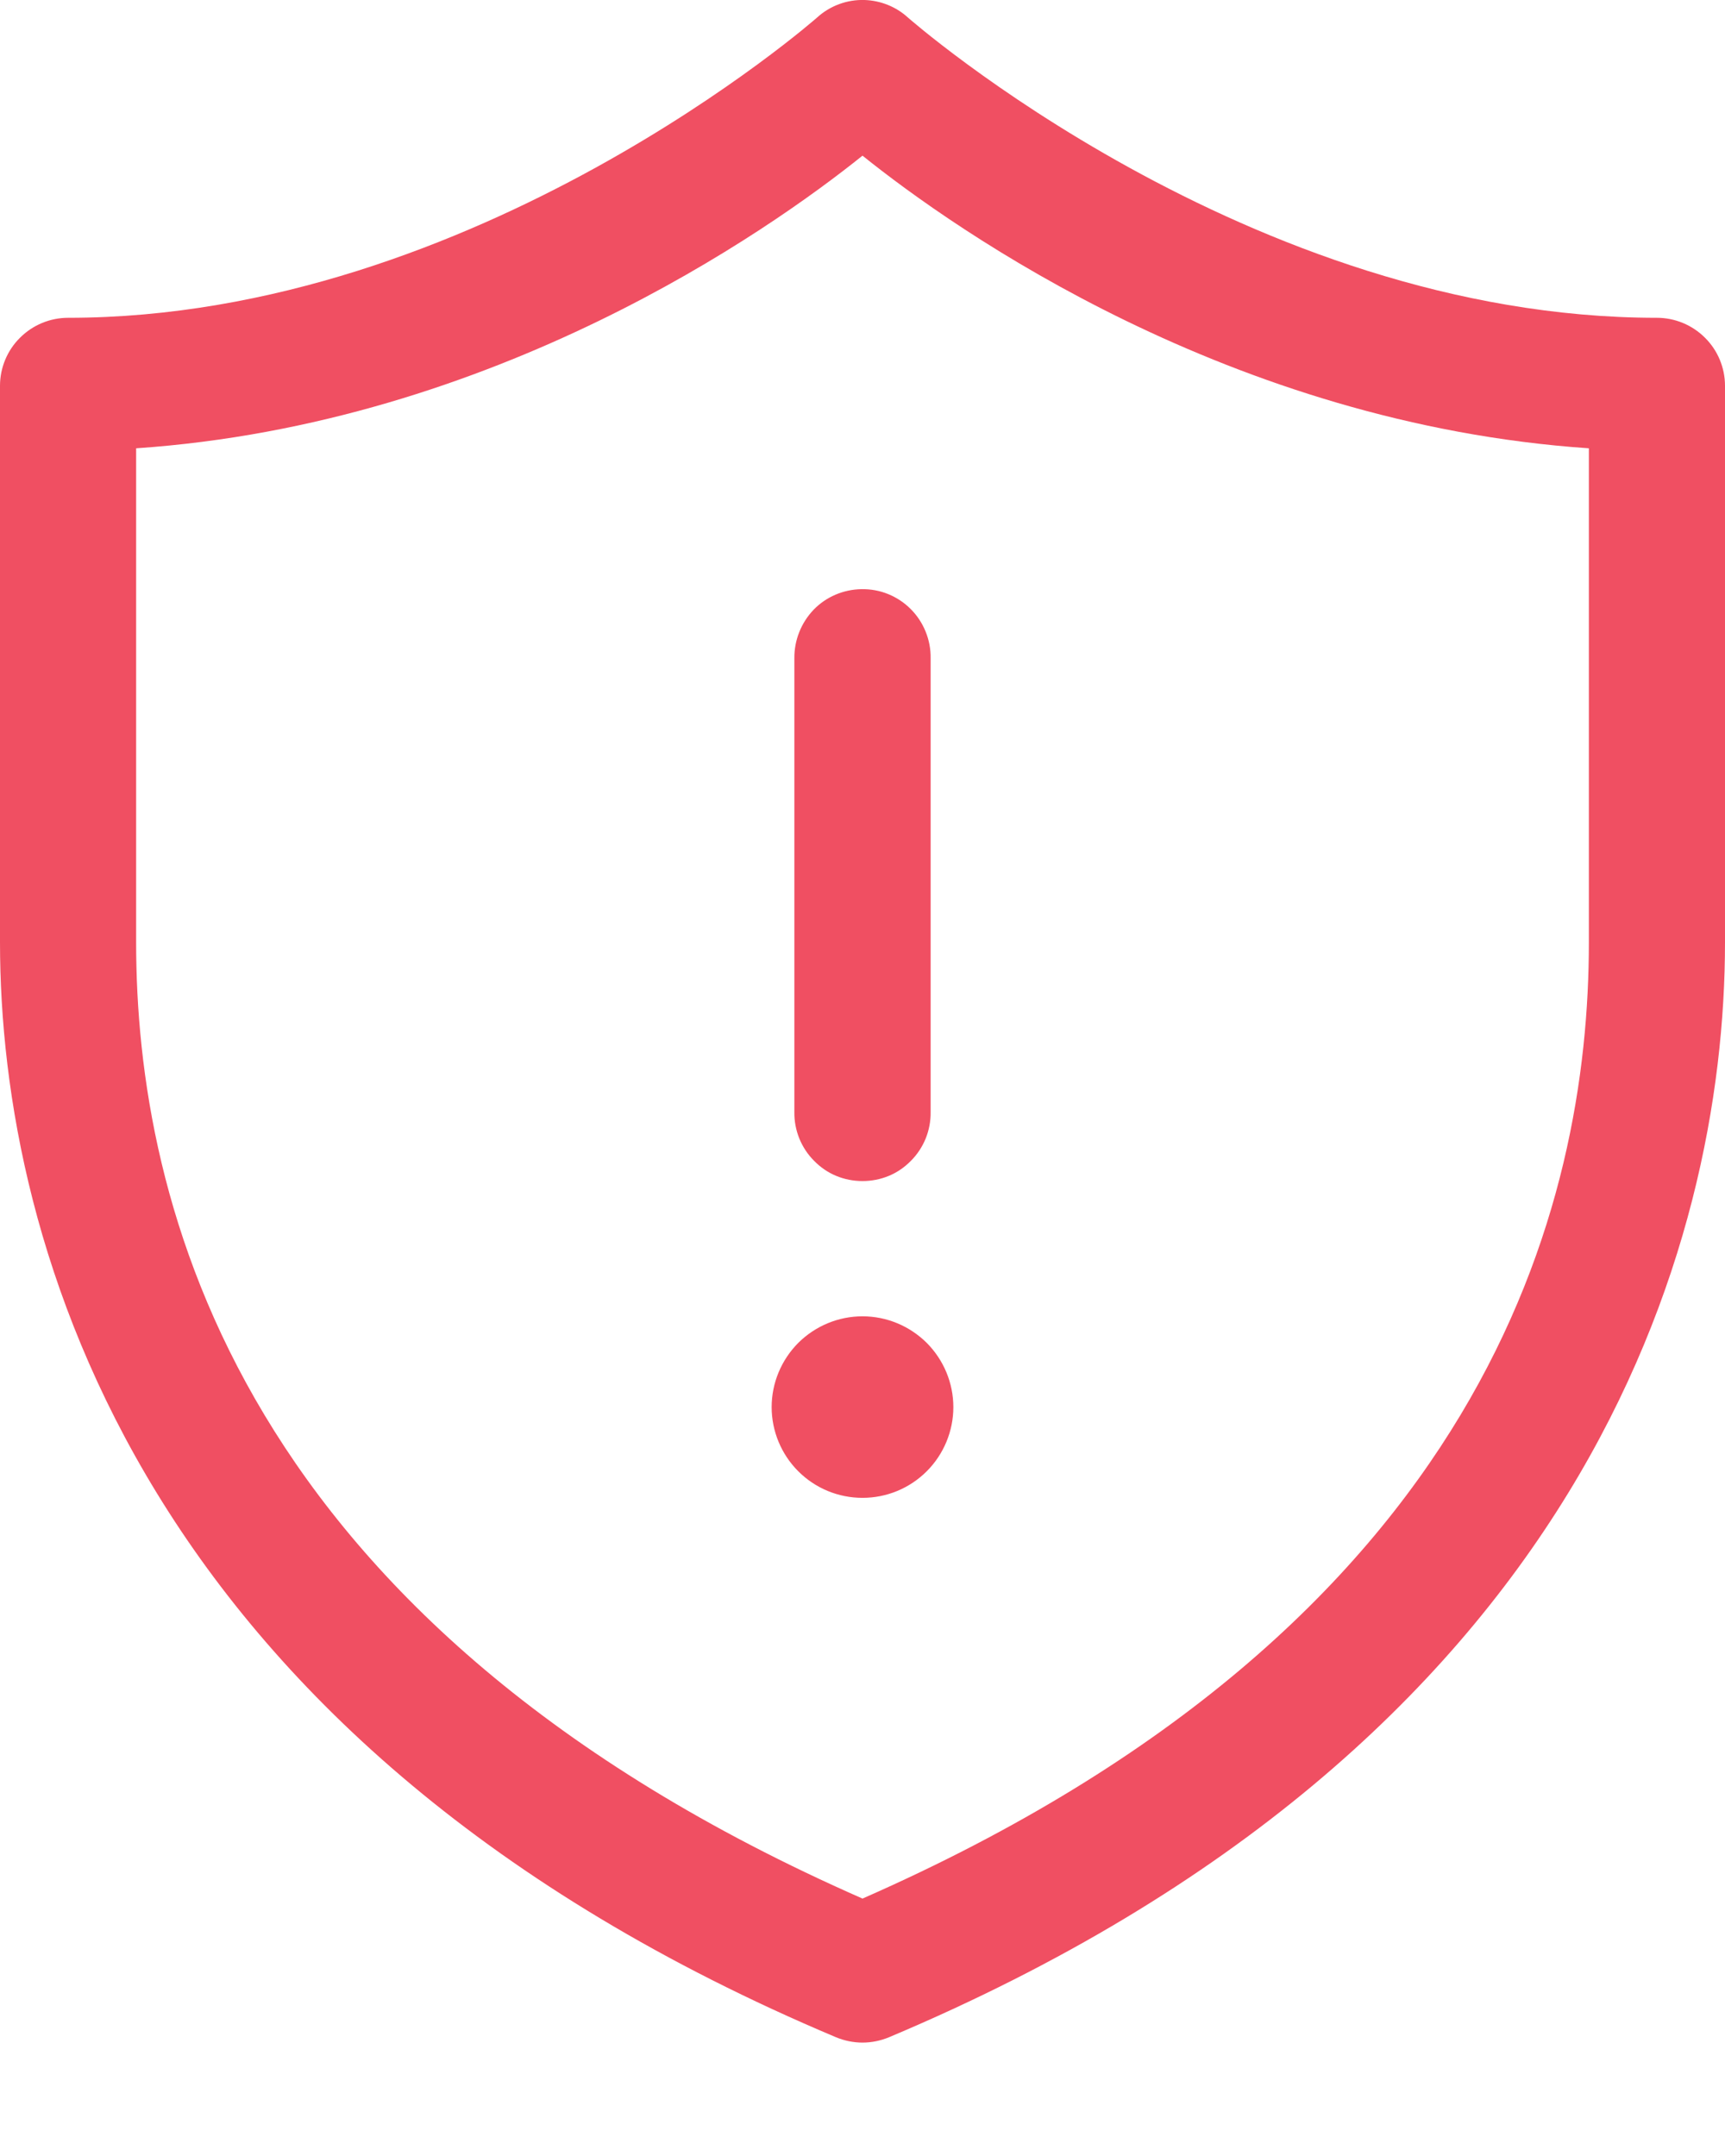 <svg width="12" height="15" viewBox="0 0 12 15" fill="none" xmlns="http://www.w3.org/2000/svg">
<path d="M6.015 0C5.893 -0.004 5.774 0.04 5.684 0.122C5.684 0.122 3.313 2.211 0.474 2.211C0.348 2.211 0.228 2.261 0.139 2.35C0.05 2.438 1.25606e-05 2.559 0 2.684V6.556C0 8.665 0.976 12.135 5.816 14.174C5.874 14.198 5.937 14.211 6 14.211C6.063 14.211 6.126 14.198 6.184 14.174C11.024 12.135 12 8.665 12 6.556V2.684C12 2.559 11.95 2.438 11.861 2.35C11.772 2.261 11.652 2.211 11.526 2.211C8.687 2.211 6.316 0.122 6.316 0.122C6.234 0.047 6.127 0.004 6.015 0ZM6 1.083C6.651 1.606 8.561 2.949 11.053 3.119V6.556C11.053 8.369 10.356 11.295 6 13.209C1.644 11.295 0.947 8.369 0.947 6.556V3.119C3.439 2.949 5.349 1.606 6 1.083ZM5.993 4.099C5.867 4.101 5.747 4.152 5.66 4.242C5.573 4.333 5.525 4.454 5.526 4.579V7.737C5.525 7.8 5.537 7.862 5.56 7.92C5.584 7.979 5.619 8.032 5.663 8.076C5.707 8.121 5.759 8.157 5.817 8.181C5.875 8.205 5.937 8.217 6 8.217C6.063 8.217 6.125 8.205 6.183 8.181C6.241 8.157 6.293 8.121 6.337 8.076C6.381 8.032 6.416 7.979 6.44 7.92C6.463 7.862 6.475 7.8 6.474 7.737V4.579C6.475 4.516 6.463 4.453 6.439 4.394C6.415 4.335 6.38 4.282 6.335 4.237C6.29 4.192 6.237 4.157 6.178 4.133C6.119 4.109 6.056 4.098 5.993 4.099ZM6 9.158C5.832 9.158 5.672 9.225 5.553 9.343C5.435 9.462 5.368 9.622 5.368 9.79C5.368 9.957 5.435 10.118 5.553 10.236C5.672 10.355 5.832 10.421 6 10.421C6.168 10.421 6.328 10.355 6.447 10.236C6.565 10.118 6.632 9.957 6.632 9.79C6.632 9.622 6.565 9.462 6.447 9.343C6.328 9.225 6.168 9.158 6 9.158Z" fill="#F04F62"/>
</svg>
